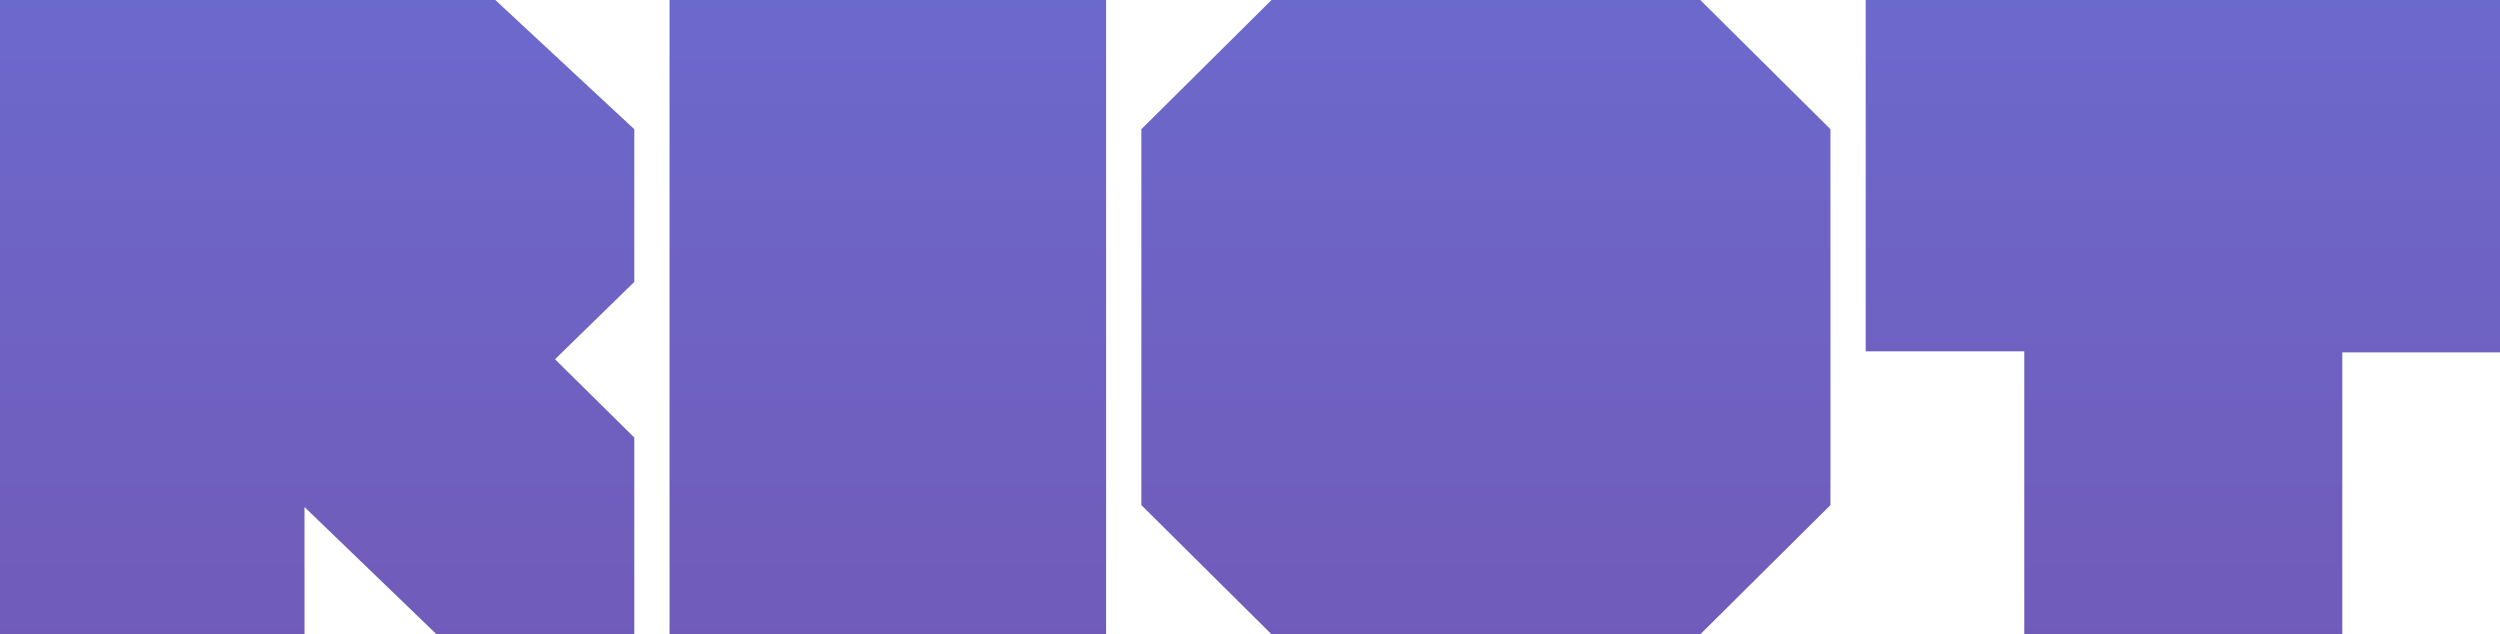 <svg xmlns="http://www.w3.org/2000/svg" xmlns:xlink="http://www.w3.org/1999/xlink" width="140.47" height="35.64" viewBox="0 0 140.47 35.64">
  <defs>
    <linearGradient id="linear-gradient" x1="0.5" y1="-0.412" x2="0.5" y2="1.48" gradientUnits="objectBoundingBox">
      <stop offset="0" stop-color="#667dea"/>
      <stop offset="1" stop-color="#7450a9"/>
    </linearGradient>
  </defs>
  <path id="Path_18" data-name="Path 18" d="M.99,0V-35.64H28.82l7.81,7.26v8.58l-4.455,4.345,4.455,4.4V0H25.52L18.1-7.15V0ZM38.61,0H63.14V-35.64H38.61Zm65.23-28.38V-7.26L96.525,0H72.435L65.12-7.26V-28.38l7.315-7.26h24.09ZM114.73,0V-15.9h-8.91V-35.64h35.64v19.8H132.6V0Z" transform="translate(-0.99 35.64)" fill="url(#linear-gradient)"/>
</svg>
